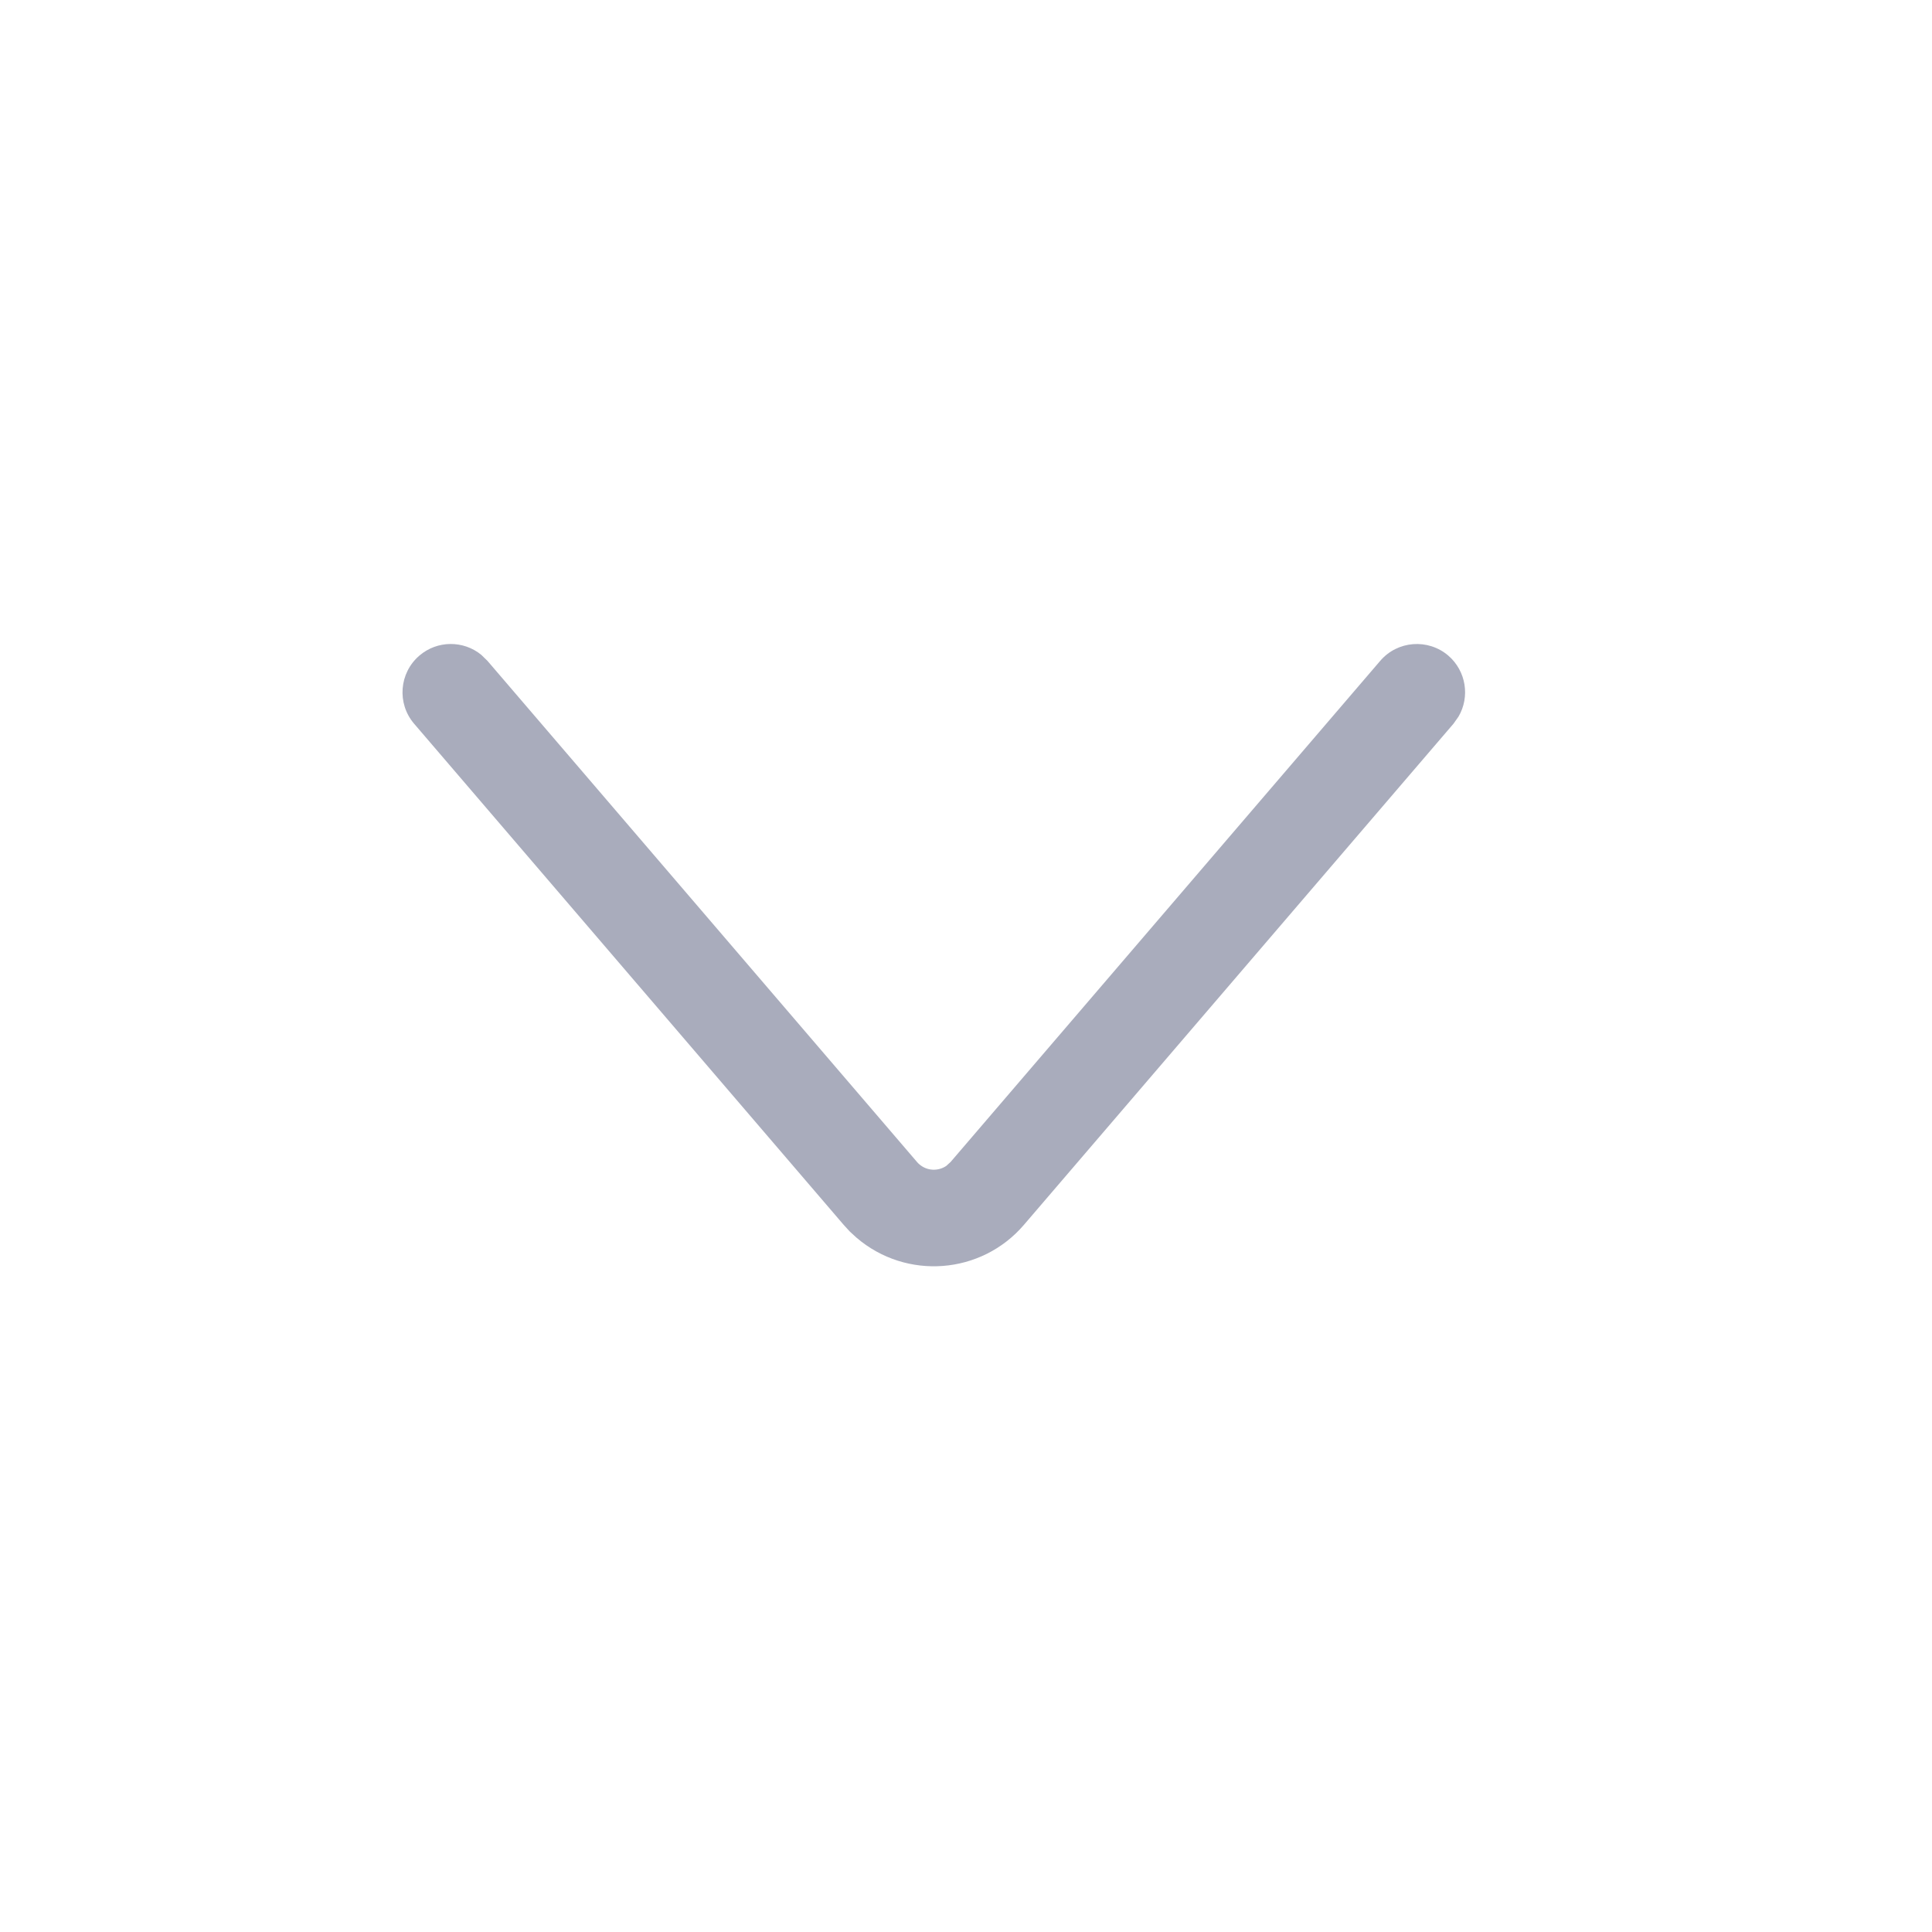 <svg width="24" height="24" viewBox="0 0 24 24" fill="none" xmlns="http://www.w3.org/2000/svg">
<path d="M17.991 8.144C18.214 8.336 18.262 8.657 18.118 8.902L18.056 8.99L12.72 15.215C12.19 15.834 11.259 15.905 10.64 15.375L10.557 15.299L10.48 15.215L5.144 8.99C4.929 8.739 4.958 8.36 5.21 8.144C5.433 7.953 5.757 7.954 5.978 8.134L6.056 8.21L11.391 14.434C11.4 14.445 11.41 14.455 11.421 14.464C11.517 14.547 11.654 14.551 11.754 14.484L11.809 14.434L17.145 8.21C17.36 7.958 17.739 7.929 17.991 8.144Z" fill="#A9ACBC"/>
</svg>
